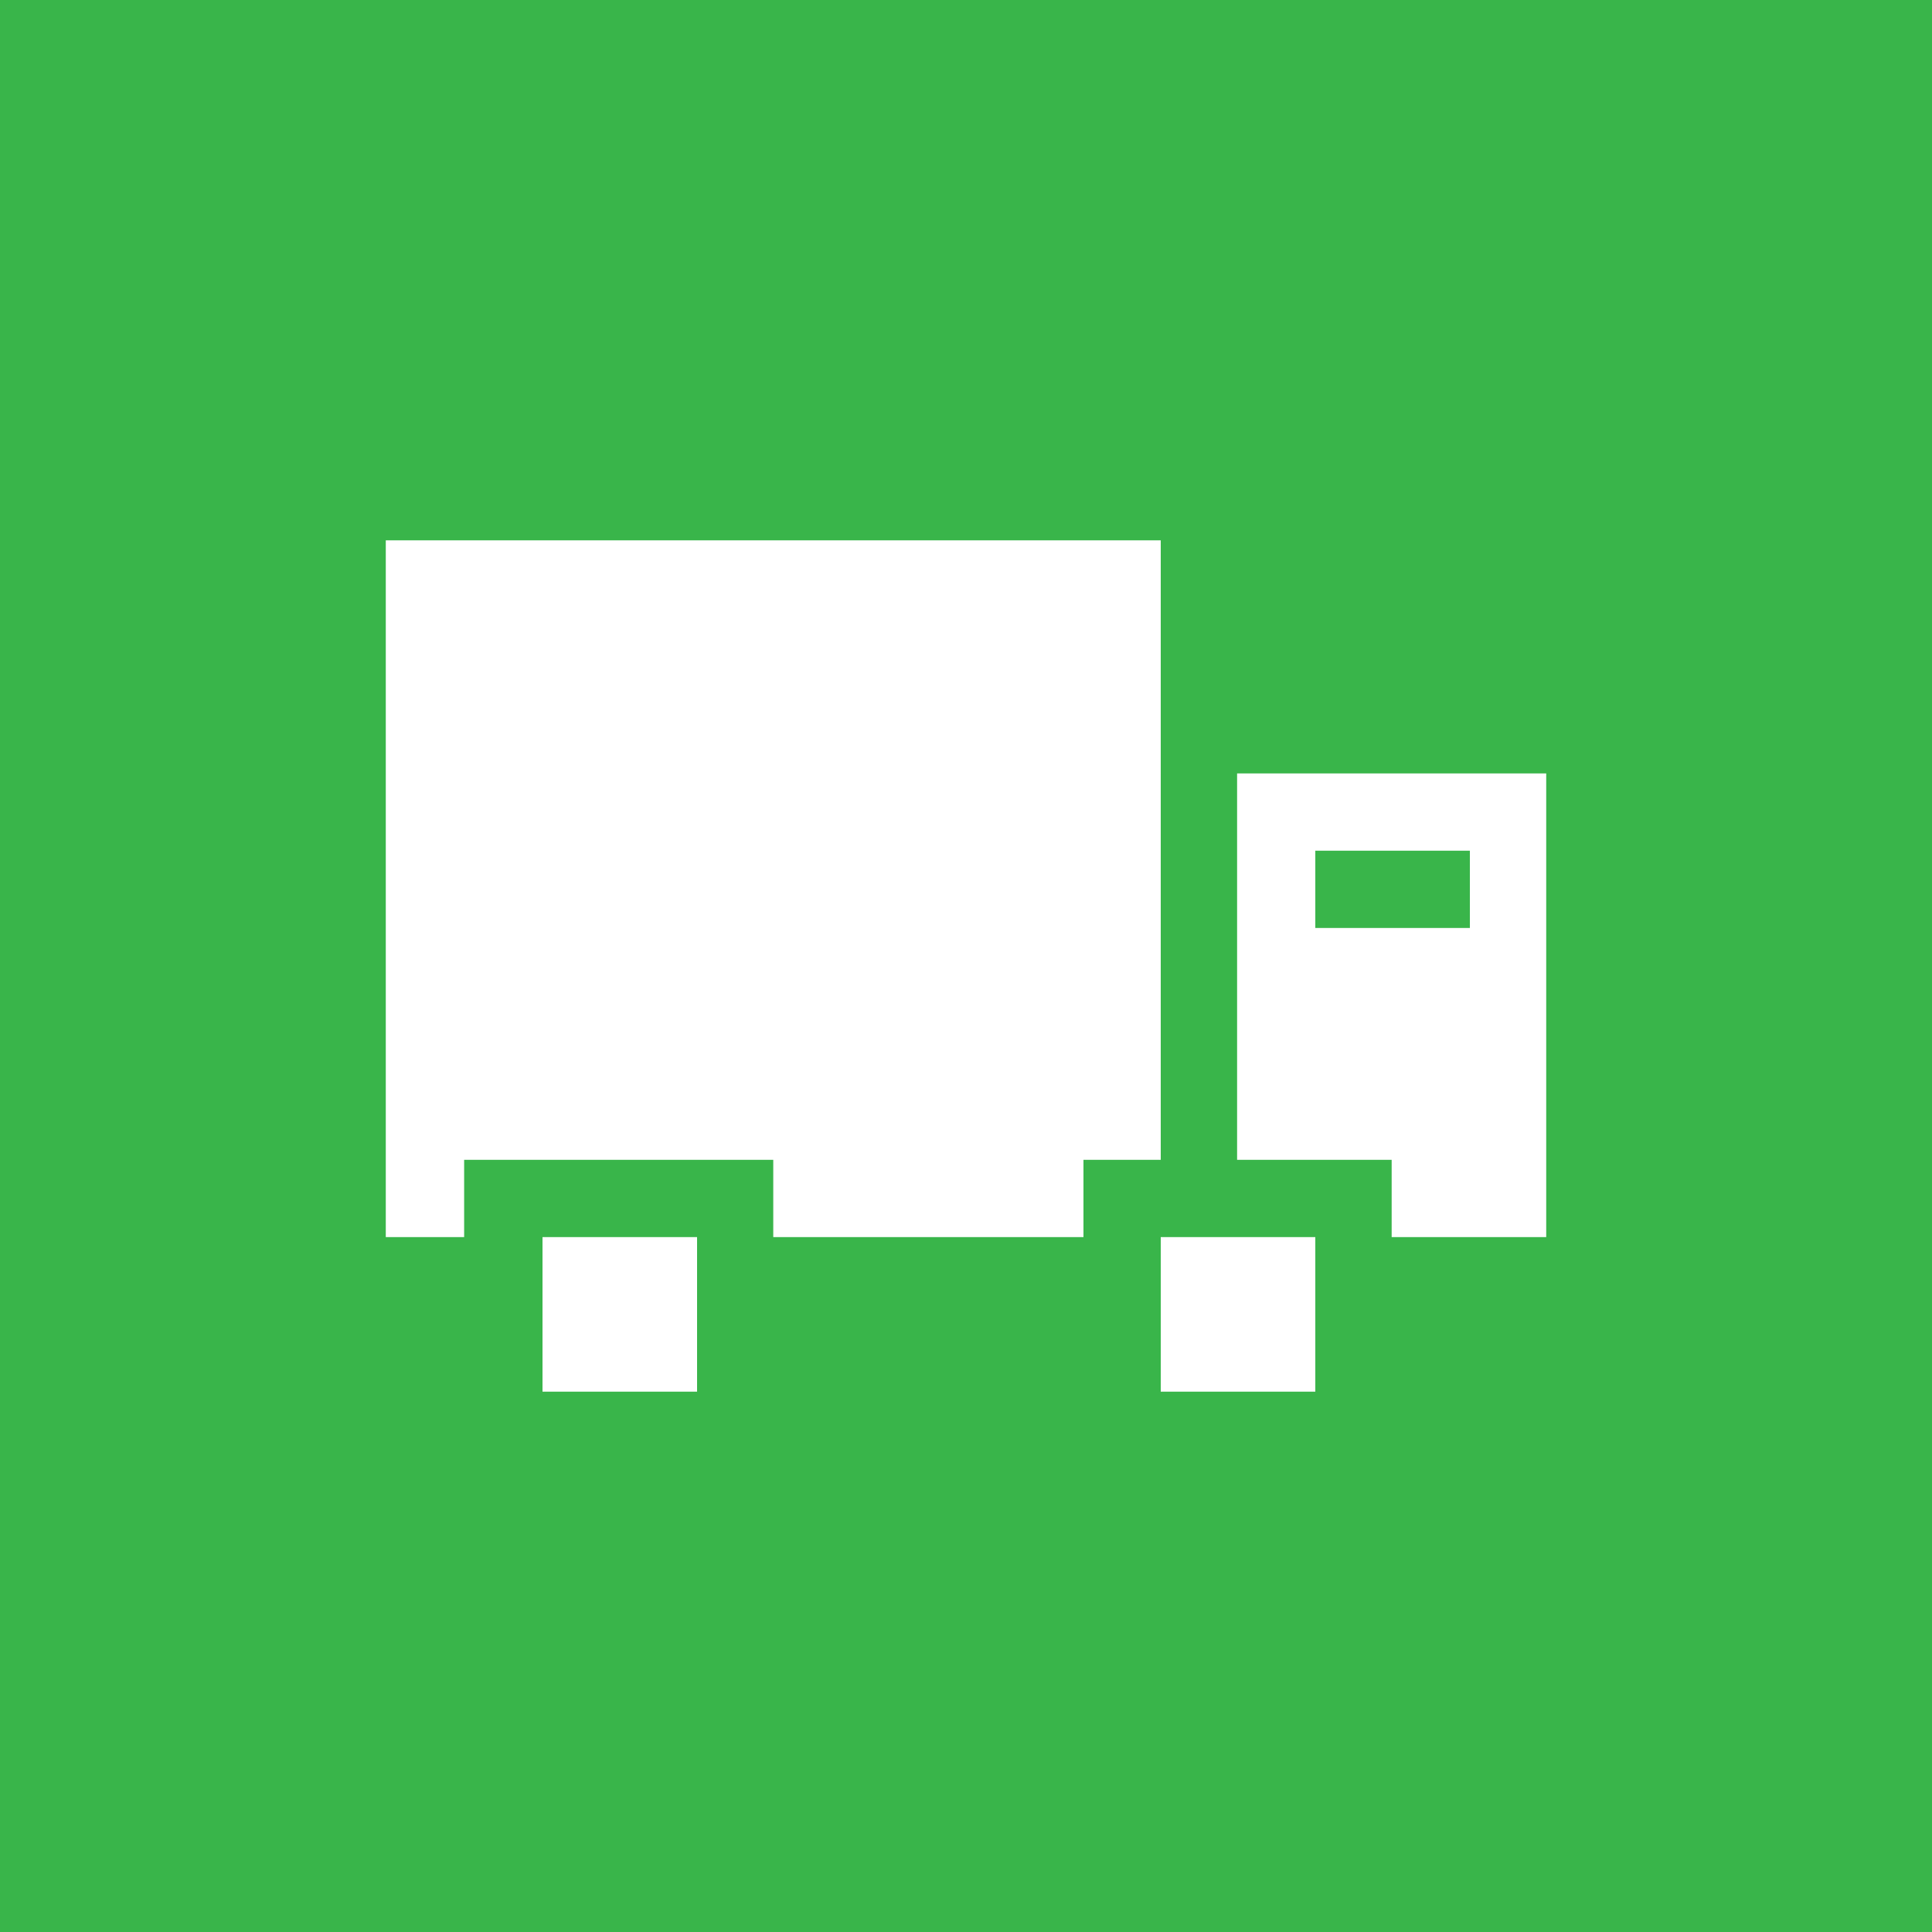 <svg xmlns="http://www.w3.org/2000/svg" width="25" height="25" viewBox="0 0 25 25"><path fill="#39B54A" d="M0 0h25v25h-25z"/><path fill="#fff" d="M7.02 16.008h2v2h-2zM15.02 16.008h2v2h-2zM15.02 6.992h-10.028v9.016h1.014v-1h4v1h4.014v-1h1zM16.008 10.008v5h2v1h2v-6h-4zm3.012 2h-2v-1h2v1z"/></svg>
